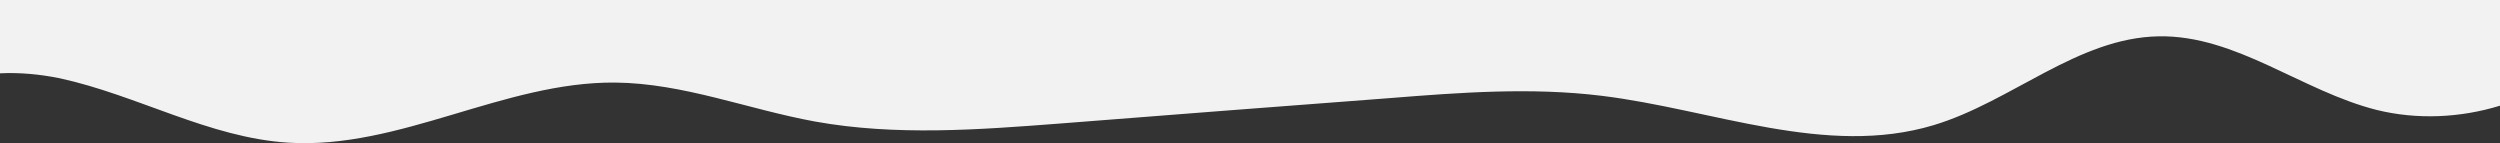 <?xml version="1.0" encoding="utf-8"?>
<!-- Generator: Adobe Illustrator 19.0.0, SVG Export Plug-In . SVG Version: 6.00 Build 0)  -->
<svg version="1.1" id="Layer_1" xmlns="http://www.w3.org/2000/svg" xmlns:xlink="http://www.w3.org/1999/xlink" x="0px" y="0px"
	 viewBox="0 0 757 43.3" style="enable-background:new 0 0 757 43.3;" xml:space="preserve">
<rect x="0" y="0" width="757" height="43.3" fill="#333333" stroke="none"/>
<style type="text/css">
	.st0{fill:#F2F2F2;}
</style>
<g id="XMLID_1_">
	<path id="XMLID_3_" class="st0" d="M0,0v22.2c6-0.3,12.2,0.3,18.1,1.5c23.5,5.1,45.2,18,69.2,19.5c33.7,2.1,65.3-18.5,99-18.2
		c20.6,0.2,40.2,8.1,60.5,11.8c24.4,4.4,49.5,2.5,74.2,0.6c33.3-2.6,66.6-5.2,99.9-7.7c21.3-1.7,42.8-3.3,64-0.7
		c33.7,4.1,68,18.7,100.6,8.9c23.6-7.1,43.6-26.5,68.2-26.9c23.4-0.4,43.3,16.6,66,22.3c12.2,3,25.3,2.4,37.3-1.3V0H0z"/>
</g>
</svg>
